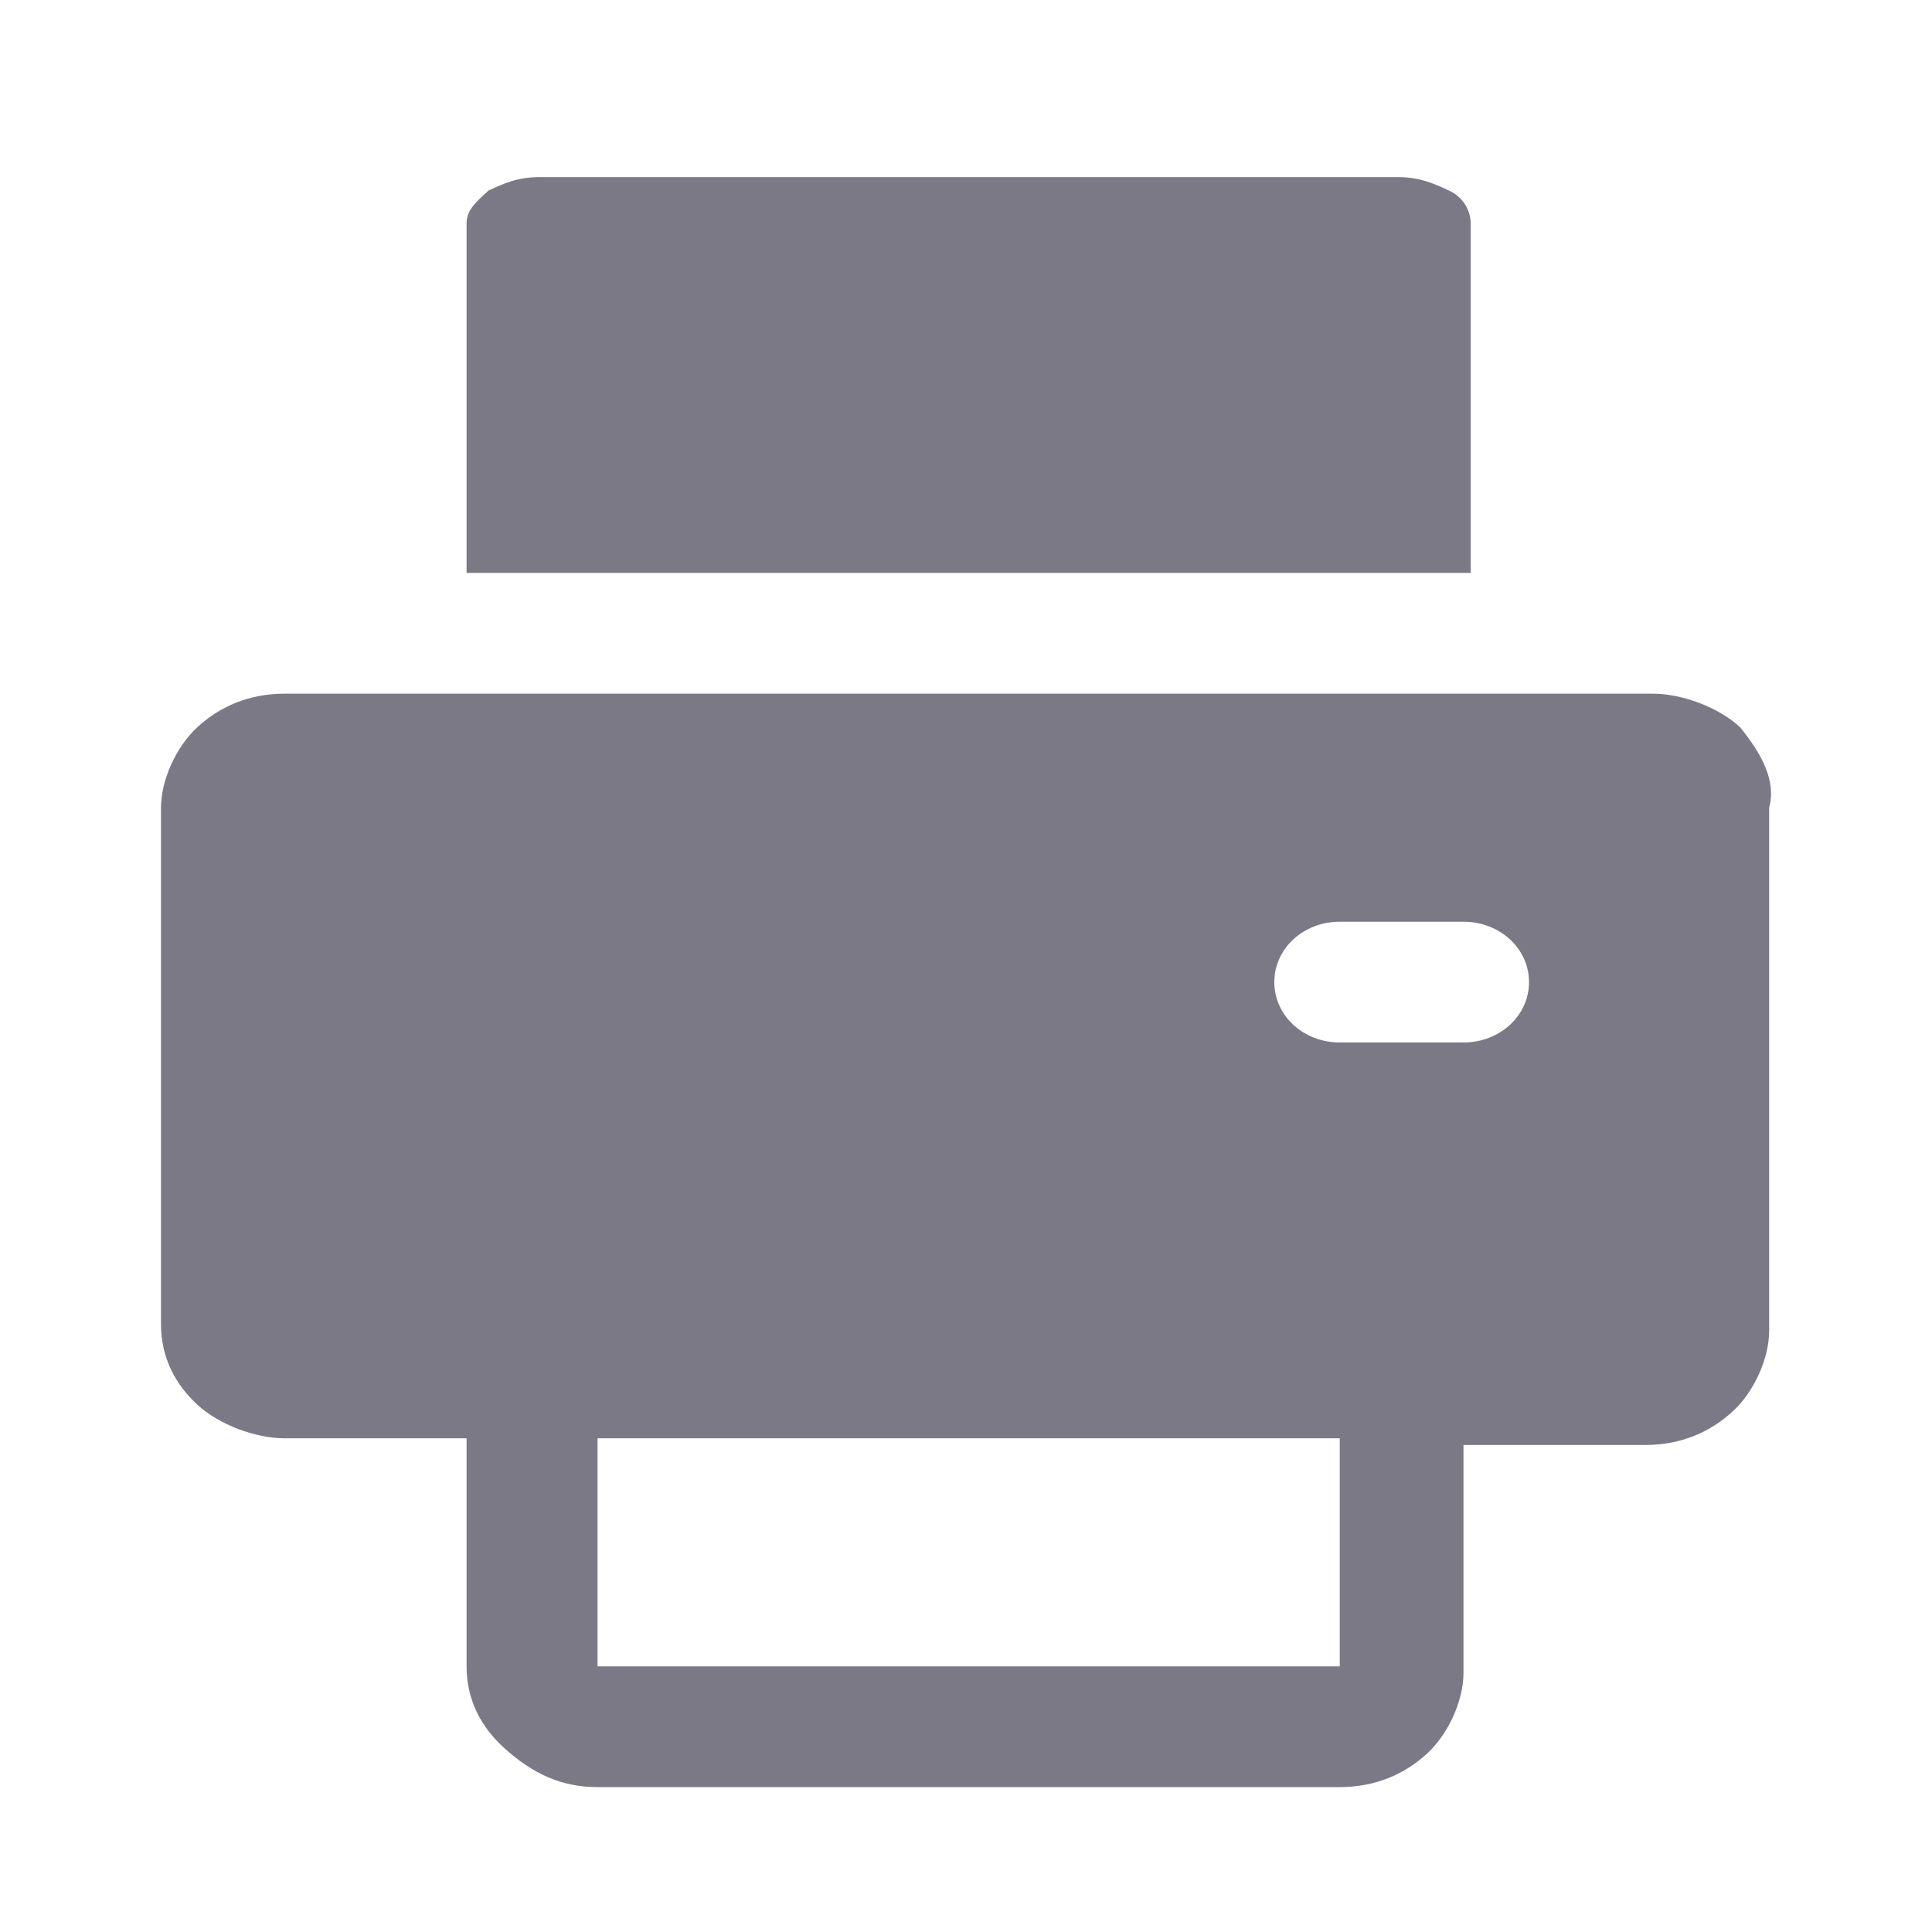 <svg width="24" height="24" viewBox="0 0 24 24" fill="none" xmlns="http://www.w3.org/2000/svg">
<path d="M21.615 9.033C21.344 8.783 20.892 8.617 20.53 8.617H3.537C3.085 8.617 2.723 8.783 2.452 9.033C2.181 9.283 2 9.7 2 10.033V16.45C2 16.867 2.181 17.2 2.452 17.45C2.723 17.7 3.175 17.867 3.537 17.867H5.796V20.7C5.796 21.117 5.977 21.45 6.248 21.7C6.61 22.033 6.972 22.2 7.423 22.2H16.643C17.095 22.2 17.457 22.033 17.728 21.783C17.999 21.533 18.18 21.117 18.18 20.783V17.95H20.44C20.892 17.95 21.253 17.783 21.524 17.533C21.796 17.283 21.977 16.867 21.977 16.533V10.033C22.067 9.7 21.886 9.367 21.615 9.033ZM16.643 20.7H7.423V17.867H16.643V20.7ZM18.18 12.95H16.643C16.191 12.95 15.83 12.617 15.83 12.2C15.83 11.783 16.191 11.45 16.643 11.45H18.18C18.632 11.45 18.994 11.783 18.994 12.2C18.994 12.617 18.632 12.95 18.18 12.95Z" fill="#7B7986"/>
<path d="M18.27 2.783C18.27 2.617 18.18 2.45 17.999 2.367C17.819 2.283 17.638 2.2 17.366 2.2H6.7C6.429 2.2 6.248 2.283 6.068 2.367C5.887 2.533 5.796 2.617 5.796 2.783V7.117H18.27V2.783Z" fill="#7B7986"/>
</svg>
